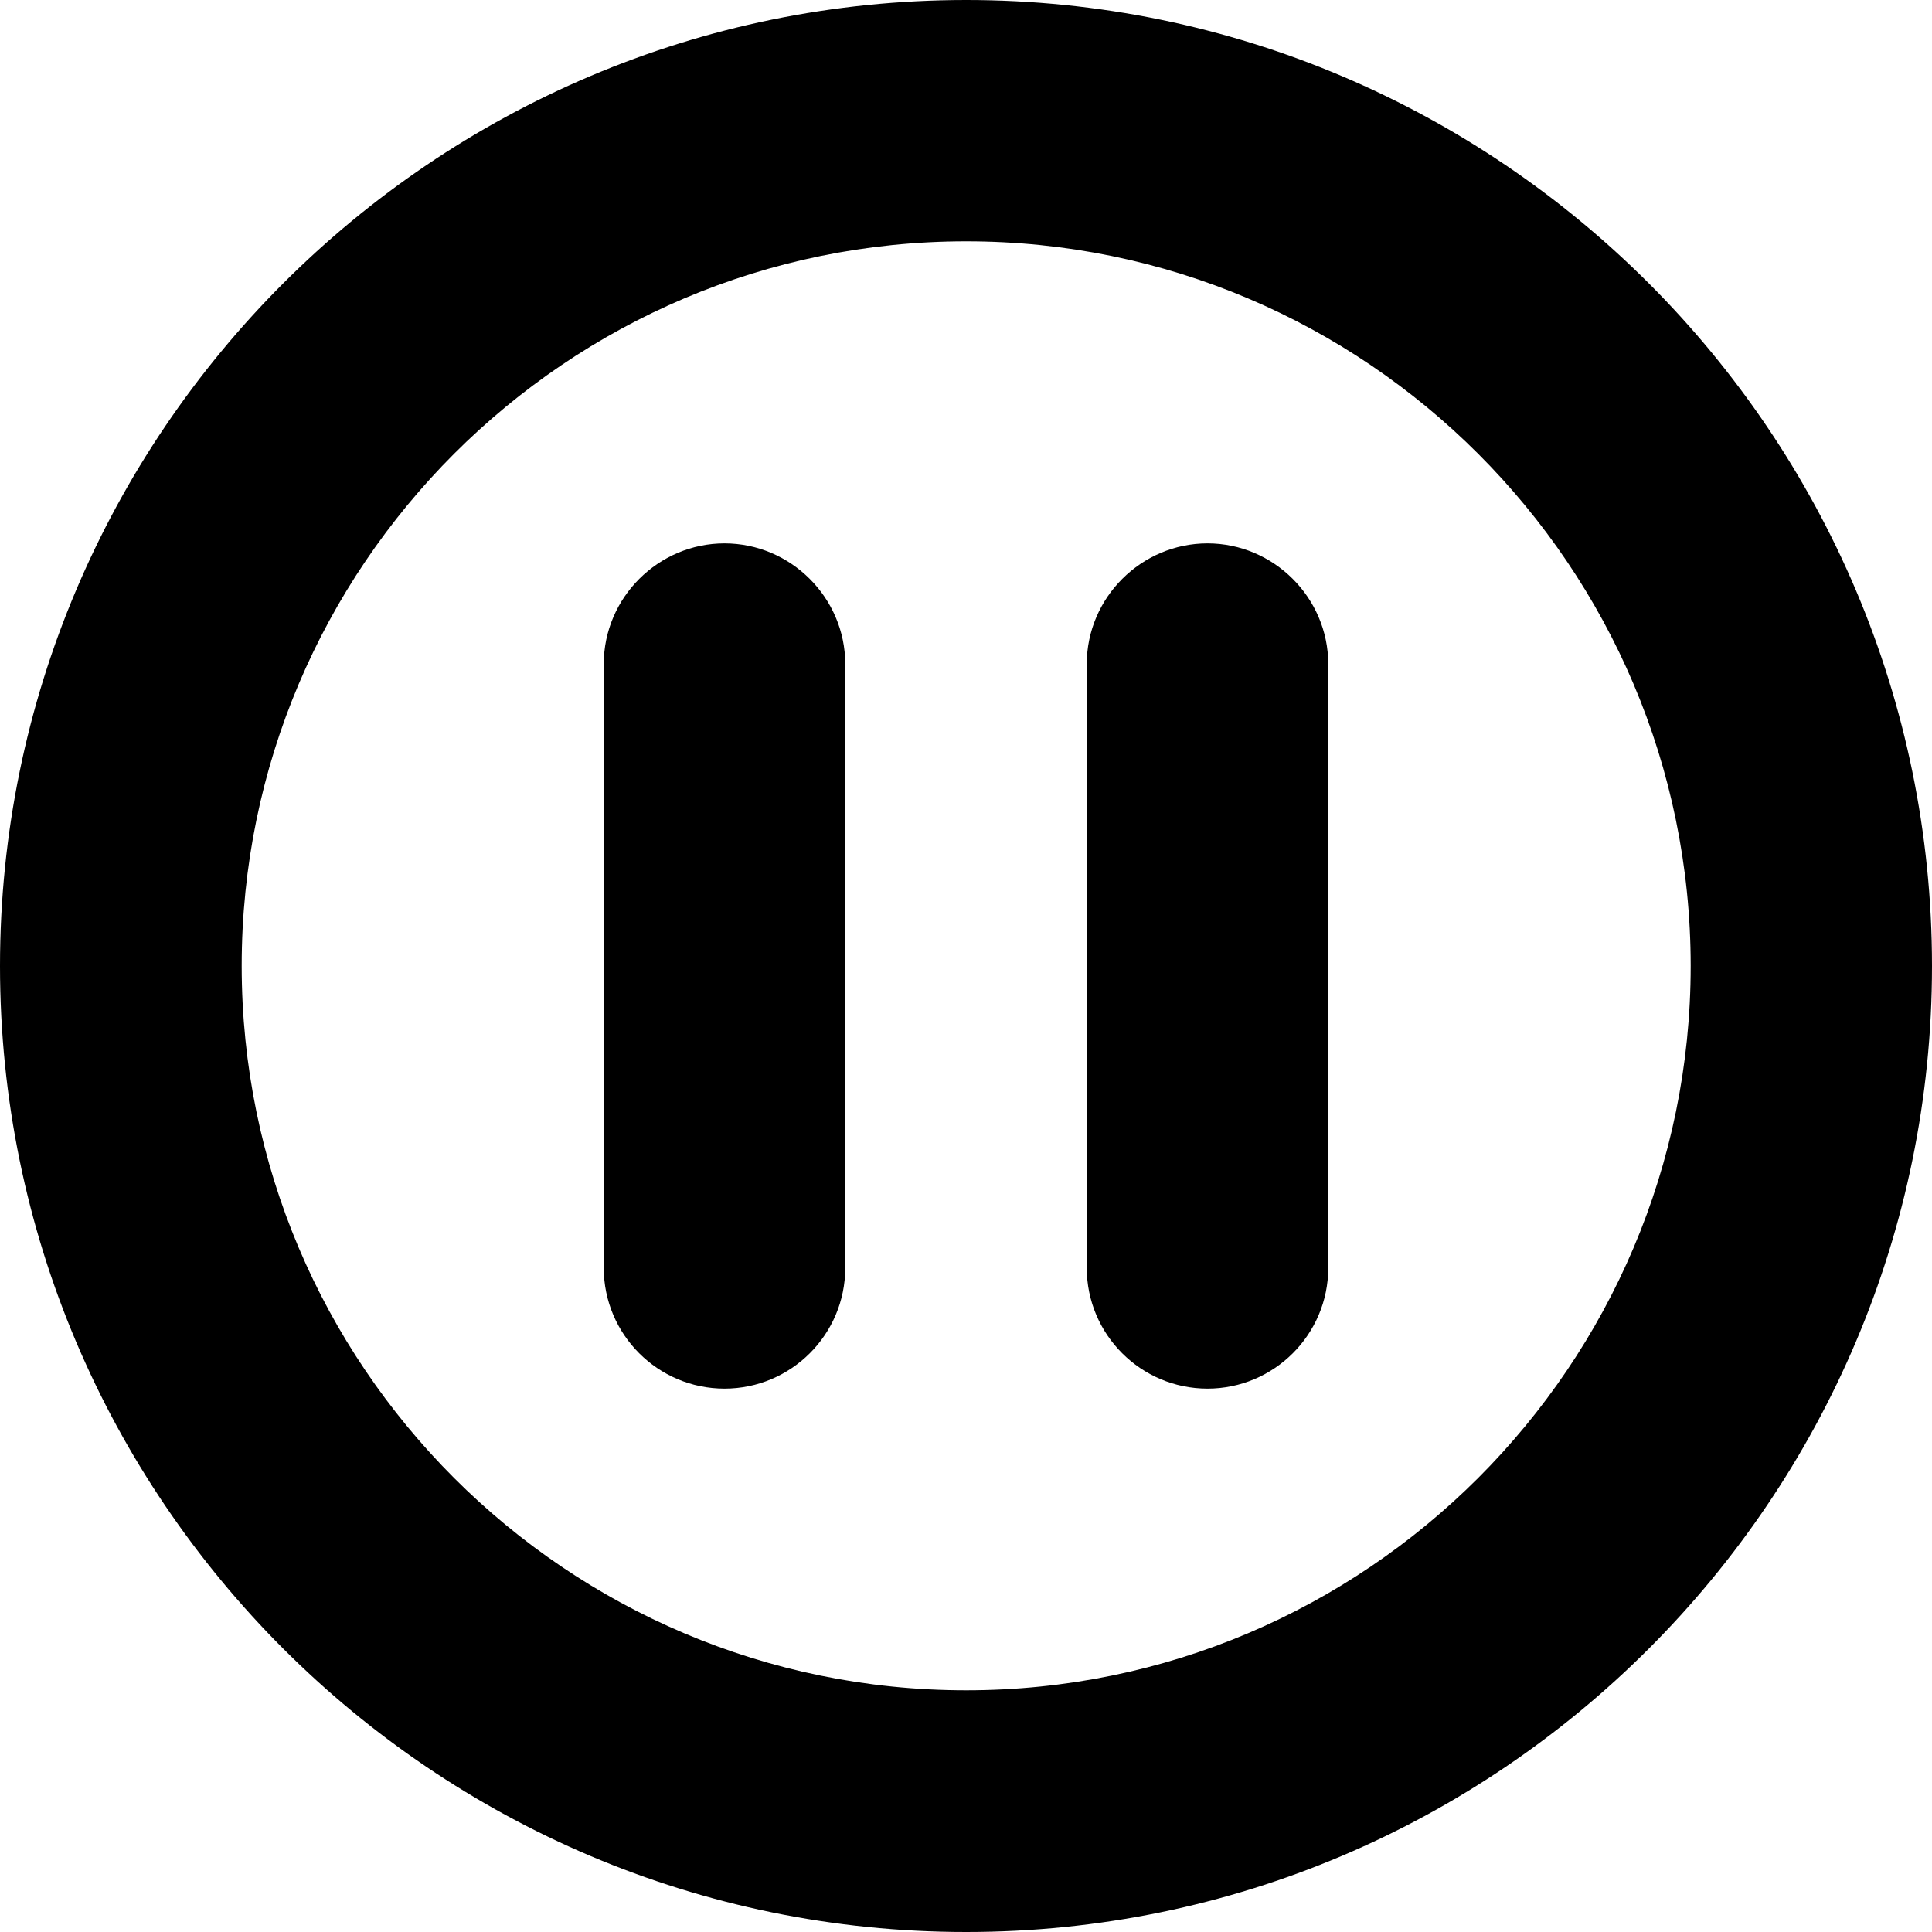<?xml version="1.0" encoding="utf-8"?>
<svg fill="currentColor" viewBox="0 0 1024 1024" role="img">
  <path d="M640,288 C605,288 576,316.7 576,352 L576,672 C576,707.3 604.7,736 640,736 C675.3,736 704,707.3 704,672 L704,352 C704,316.7 675,288 640,288 M384,288 C349,288 320,316.7 320,352 L320,672 C320,707.3 348.7,736 384,736 C419.3,736 448,707.3 448,672 L448,352 C448,316.7 419,288 384,288 M512.1,127.9 C300.3,127.9 128.1,300.2 128.1,511.9 C128.1,723.8 300.3,895.9 512.1,895.9 C723.8,895.9 896.1,723.7 896.1,511.9 C896,300.2 723.8,127.9 512.1,127.9 M512.1,1024 C229.7,1024 0,794.3 0,512 C0,229.7 229.7,0 512.1,0 C794.3,0 1024,229.7 1024,512 C1024,794.3 794.3,1024 512.1,1024" />
</svg>
